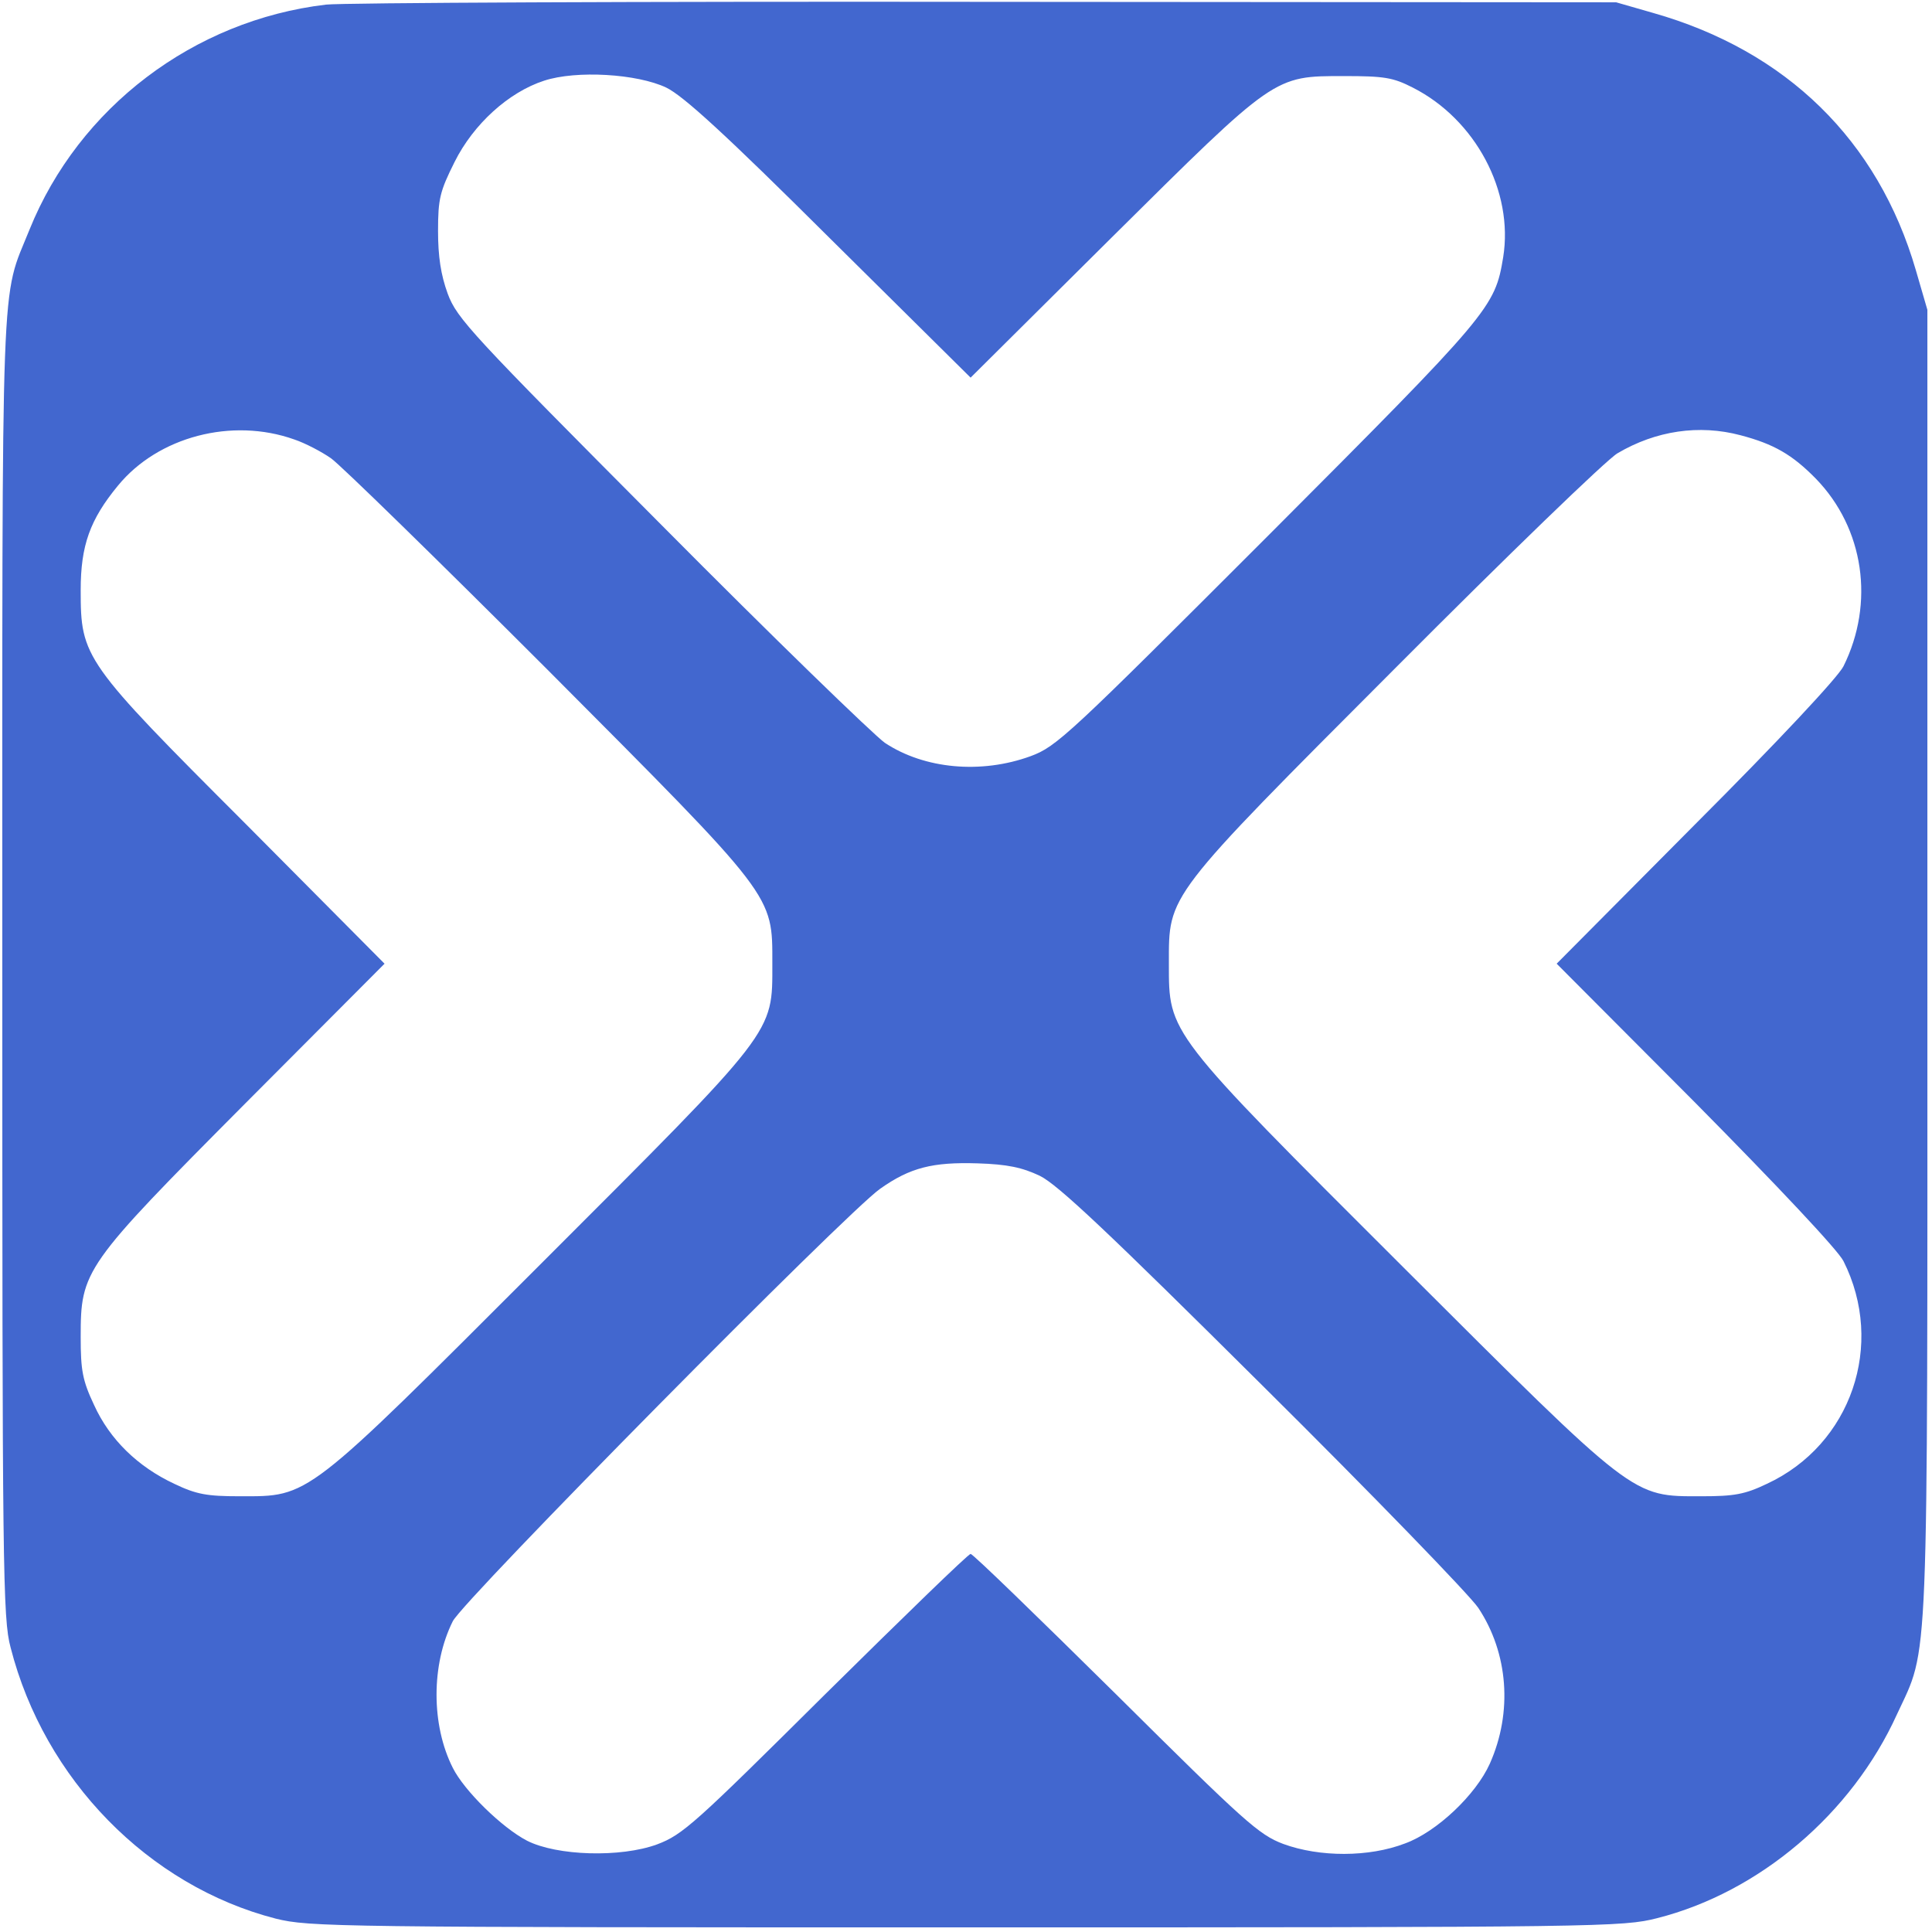 <?xml version="1.0" standalone="no"?>
<!DOCTYPE svg PUBLIC "-//W3C//DTD SVG 20010904//EN"
 "http://www.w3.org/TR/2001/REC-SVG-20010904/DTD/svg10.dtd">
<svg version="1.0" xmlns="http://www.w3.org/2000/svg"
 width="419pt" height="419pt" viewBox="0 0 419 419"
 preserveAspectRatio="xMidYMid meet">

<g transform="translate(0,419) scale(0.1,-0.1)"
fill="#4267cf" stroke="none">
<path d="M707 4180 c-287 -34 -536 -223 -643 -488 -63 -157 -59 -47 -59 -1597
0 -1311 1 -1415 18 -1478 73 -286 299 -517 575 -588 73 -18 125 -19 1497 -19
1385 0 1424 1 1499 20 221 56 422 226 520 442 70 151 66 63 66 1631 l0 1415
-25 86 c-82 282 -281 476 -570 558 l-80 23 -1365 1 c-751 1 -1396 -2 -1433 -6z
m738 -180 c37 -18 128 -101 355 -327 l305 -302 305 303 c357 354 352 351 505
351 87 0 106 -3 149 -25 136 -69 219 -225 196 -368 -18 -109 -27 -120 -509
-603 -434 -434 -459 -458 -516 -479 -107 -39 -230 -28 -316 29 -24 17 -243
229 -485 473 -412 414 -443 447 -463 501 -15 41 -21 81 -21 136 0 70 4 86 36
150 41 82 117 151 194 176 70 23 202 15 265 -15z m-807 -763 c24 -8 60 -27 80
-41 20 -14 231 -220 469 -458 496 -498 488 -487 488 -638 0 -153 10 -139 -503
-652 -513 -513 -500 -503 -652 -503 -71 0 -94 4 -142 27 -79 37 -140 96 -174
171 -25 53 -29 75 -29 147 0 145 6 154 357 507 l302 303 -301 303 c-352 352
-358 361 -358 507 0 97 20 153 81 227 87 106 247 148 382 100z m3137 9 c72
-19 112 -42 163 -94 105 -108 128 -270 60 -407 -12 -24 -142 -163 -321 -342
l-301 -303 301 -302 c177 -179 309 -319 321 -343 91 -181 17 -398 -166 -483
-48 -23 -71 -27 -142 -27 -152 0 -140 -9 -648 498 -512 511 -507 505 -507 657
0 151 -9 140 493 643 240 241 456 450 480 464 83 49 177 63 267 39z m-1520
-1606 c39 -19 149 -123 483 -455 238 -236 449 -454 468 -482 65 -98 75 -226
25 -338 -30 -67 -115 -148 -184 -173 -78 -30 -185 -30 -264 -1 -53 20 -83 47
-363 325 -169 167 -310 304 -315 304 -5 0 -146 -137 -315 -304 -283 -281 -309
-305 -365 -326 -79 -29 -217 -25 -282 8 -54 28 -136 108 -161 158 -47 93 -47
224 0 318 23 46 855 888 927 938 65 46 114 58 211 55 65 -2 97 -9 135 -27z"/>
</g>
</svg>
